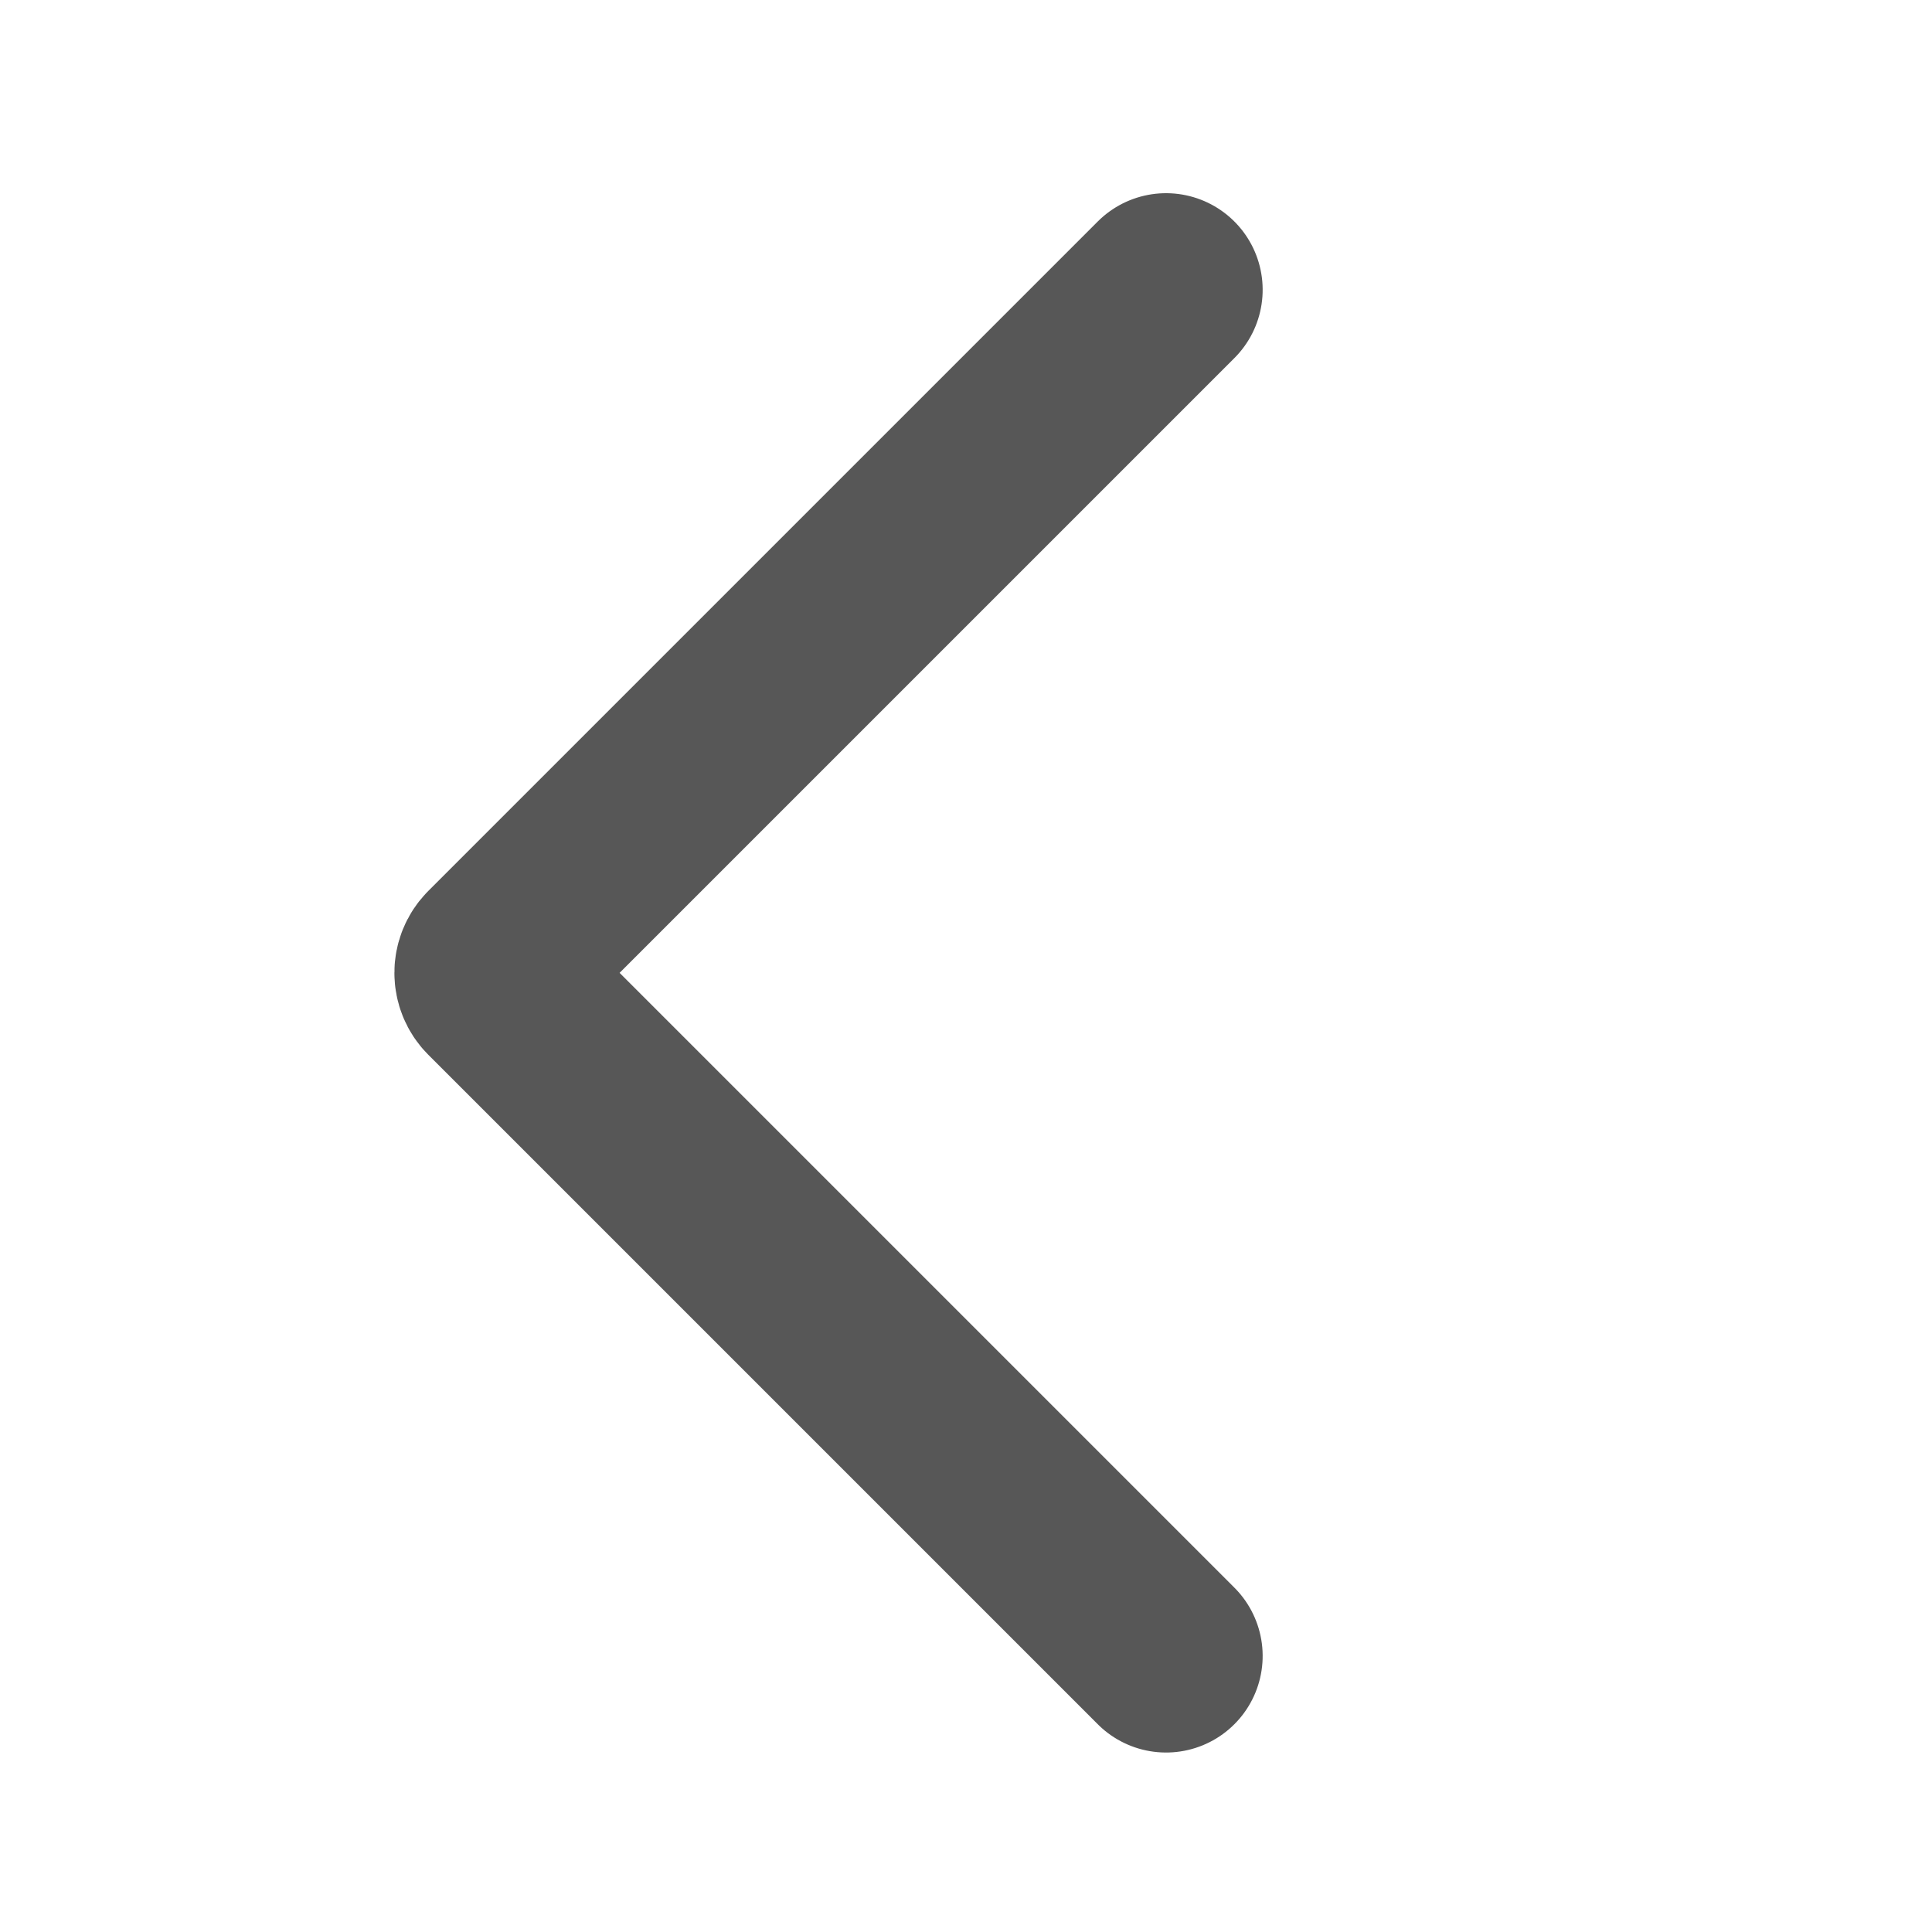 <?xml version="1.0" encoding="UTF-8"?>
<svg width="20px" height="20px" viewBox="0 0 20 20" version="1.1" xmlns="http://www.w3.org/2000/svg" xmlns:xlink="http://www.w3.org/1999/xlink">
    <title>icon/左右滑动@2x</title>
    <g id="控件" stroke="none" stroke-width="1" fill="none" fill-rule="evenodd" stroke-linecap="round">
        <g id="icon/左右滑动/左" stroke="#575757" stroke-width="2">
            <path d="M7.071,5.071 L7.071,14.871 C7.071,14.982 7.161,15.071 7.271,15.071 L17.071,15.071 L17.071,15.071" id="路径-4" transform="translate(12.071, 10.071) rotate(-315) translate(-12.071, -10.071) "></path>
        </g>
    </g>
</svg>